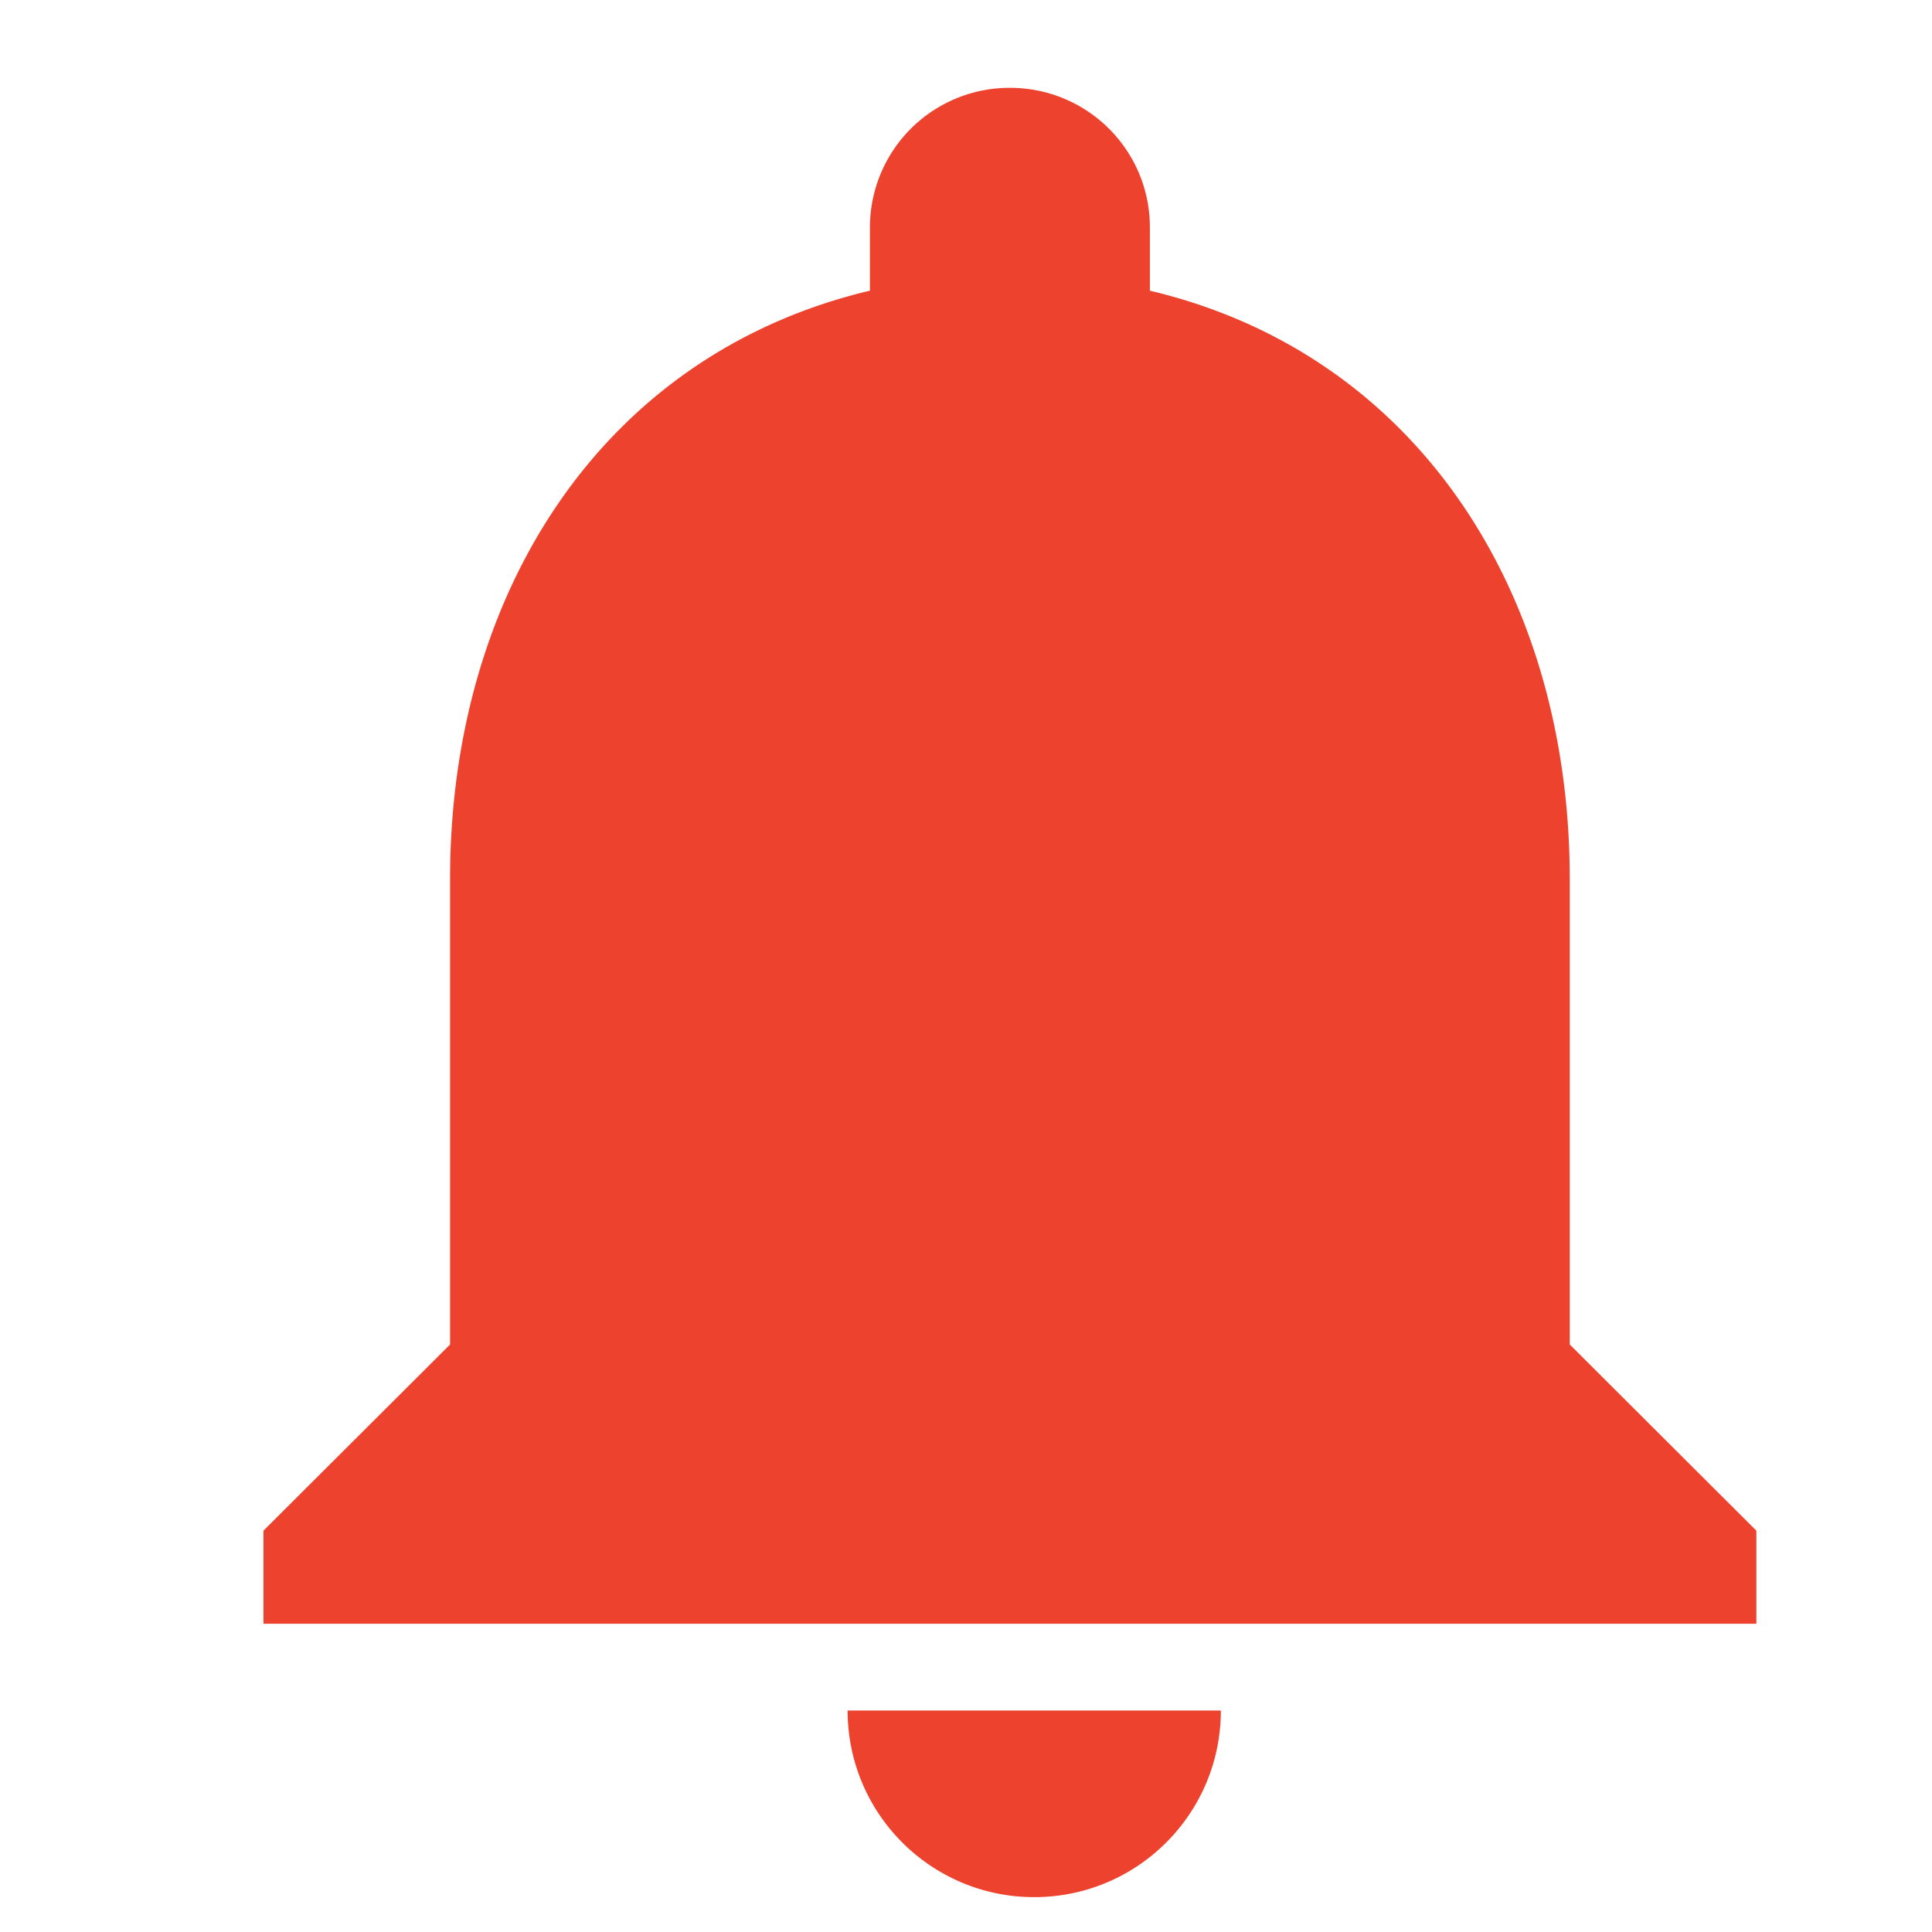 <svg xmlns="http://www.w3.org/2000/svg" width="22" height="22" viewBox="0 0 22 22">
    <g fill="#ED422E" fill-rule="nonzero">
        <path d="M11.777 21.603c1.174 0 2.125-.95 2.125-2.125h-4.25c0 1.174.951 2.125 2.125 2.125zM17.875 15.31v-5.3c0-3.26-1.737-5.978-4.781-6.7v-.72c0-.88-.712-1.59-1.594-1.59a1.59 1.59 0 0 0-1.594 1.59v.72c-3.044.722-4.781 3.44-4.781 6.7v5.3L3 17.43v1.06h17v-1.06l-2.125-2.12z"/>
    </g>
</svg>
